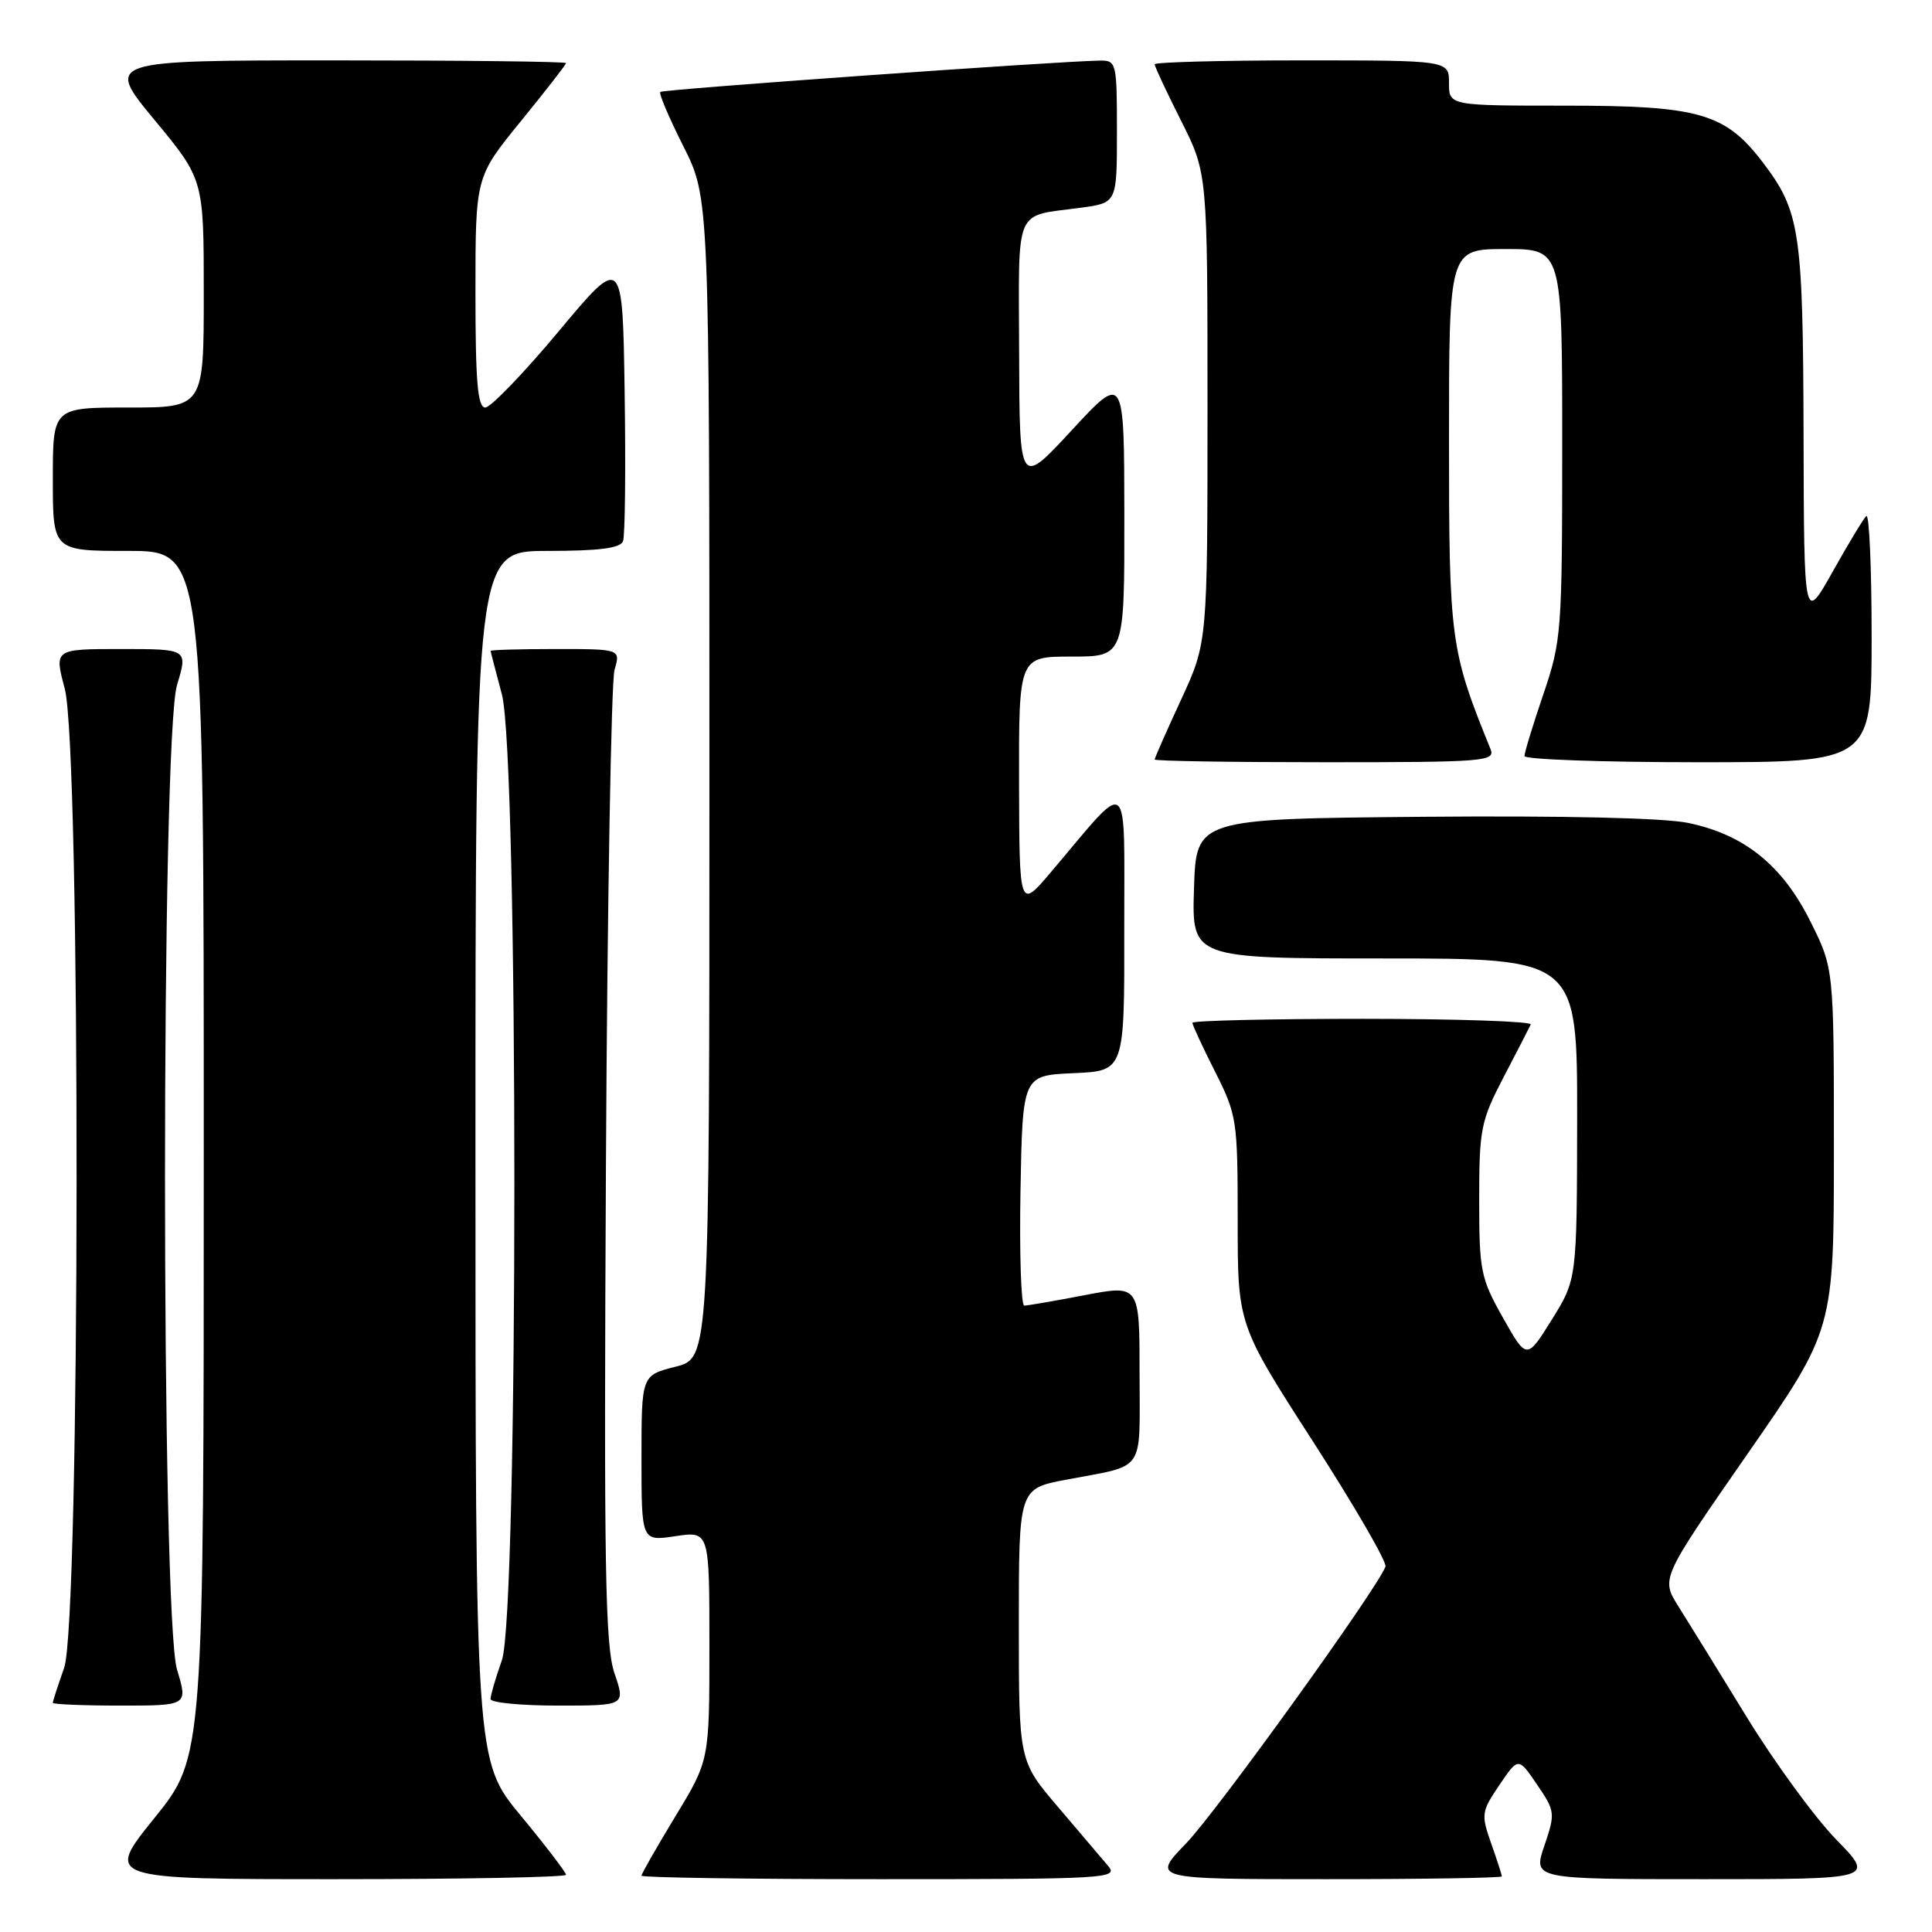 <?xml version="1.0" encoding="UTF-8" standalone="no"?>
<!DOCTYPE svg PUBLIC "-//W3C//DTD SVG 1.1//EN" "http://www.w3.org/Graphics/SVG/1.1/DTD/svg11.dtd" >
<svg xmlns="http://www.w3.org/2000/svg" xmlns:xlink="http://www.w3.org/1999/xlink" version="1.1" viewBox="0 0 256 256">
 <g >
 <path fill="currentColor"
d=" M 75.00 248.42 C 75.00 248.10 72.30 244.57 69.00 240.58 C 63.00 233.33 63.00 233.33 63.00 153.16 C 63.00 73.00 63.00 73.00 72.53 73.00 C 79.36 73.00 82.20 72.64 82.55 71.72 C 82.83 71.01 82.92 62.18 82.77 52.10 C 82.50 33.76 82.50 33.76 74.05 43.88 C 69.40 49.45 65.01 54.00 64.30 54.00 C 63.29 54.00 63.00 50.59 63.00 38.72 C 63.00 23.44 63.00 23.44 69.00 16.08 C 72.30 12.03 75.00 8.56 75.00 8.36 C 75.00 8.16 61.26 8.00 44.47 8.00 C 13.94 8.00 13.94 8.00 20.47 15.89 C 27.00 23.78 27.00 23.78 27.00 38.89 C 27.00 54.00 27.00 54.00 17.00 54.00 C 7.00 54.00 7.00 54.00 7.00 63.50 C 7.00 73.00 7.00 73.00 17.00 73.00 C 27.00 73.00 27.00 73.00 27.00 152.90 C 27.00 232.80 27.00 232.80 20.46 240.90 C 13.92 249.00 13.92 249.00 44.46 249.00 C 61.26 249.00 75.00 248.74 75.00 248.42 Z  M 146.84 247.25 C 146.02 246.29 143.03 242.77 140.18 239.42 C 135.00 233.34 135.00 233.34 135.00 215.30 C 135.00 197.26 135.00 197.26 141.25 196.07 C 151.93 194.04 151.00 195.39 151.00 182.05 C 151.00 170.23 151.00 170.23 143.75 171.61 C 139.76 172.38 136.15 173.00 135.72 173.00 C 135.30 173.00 135.07 166.14 135.22 157.75 C 135.50 142.50 135.50 142.50 142.25 142.20 C 149.00 141.91 149.00 141.91 148.97 123.20 C 148.94 102.13 149.96 102.94 139.28 115.53 C 135.07 120.50 135.07 120.50 135.03 103.75 C 135.00 87.00 135.00 87.00 142.00 87.00 C 149.00 87.00 149.00 87.00 148.98 68.25 C 148.96 49.50 148.96 49.50 142.02 57.00 C 135.09 64.50 135.09 64.50 135.04 46.82 C 134.99 26.98 134.25 28.75 143.25 27.52 C 148.00 26.88 148.00 26.88 148.00 17.44 C 148.00 8.31 147.93 8.00 145.75 8.03 C 140.44 8.09 87.83 11.84 87.49 12.18 C 87.28 12.39 88.66 15.63 90.56 19.40 C 94.00 26.24 94.00 26.24 94.00 103.11 C 94.00 179.97 94.00 179.97 89.50 181.10 C 85.00 182.24 85.00 182.24 85.00 193.23 C 85.00 204.23 85.00 204.23 89.50 203.55 C 94.00 202.88 94.00 202.88 94.00 218.06 C 94.00 233.25 94.00 233.25 89.50 240.66 C 87.03 244.74 85.00 248.28 85.00 248.54 C 85.00 248.79 99.24 249.00 116.65 249.00 C 146.70 249.00 148.23 248.91 146.84 247.25 Z  M 199.00 248.63 C 199.00 248.42 198.36 246.44 197.58 244.24 C 196.24 240.42 196.29 240.04 198.68 236.52 C 201.19 232.82 201.19 232.82 203.67 236.47 C 206.07 240.00 206.10 240.25 204.64 244.56 C 203.12 249.00 203.12 249.00 225.78 249.00 C 248.43 249.00 248.43 249.00 243.31 243.75 C 240.49 240.86 235.15 233.55 231.44 227.50 C 227.73 221.45 223.66 214.85 222.39 212.84 C 220.08 209.17 220.08 209.17 231.54 192.67 C 243.00 176.18 243.00 176.18 243.00 152.25 C 243.00 128.32 243.00 128.32 239.88 122.08 C 236.17 114.64 231.12 110.58 223.68 109.04 C 220.47 108.37 207.06 108.07 188.50 108.23 C 158.50 108.50 158.50 108.50 158.21 117.75 C 157.92 127.00 157.92 127.00 183.46 127.00 C 209.00 127.00 209.00 127.00 208.98 148.25 C 208.95 169.50 208.95 169.50 205.63 174.85 C 202.30 180.19 202.30 180.19 199.15 174.61 C 196.20 169.38 196.00 168.40 196.00 158.99 C 196.00 149.61 196.21 148.53 199.24 142.72 C 201.03 139.30 202.64 136.16 202.83 135.75 C 203.01 135.34 193.00 135.00 180.58 135.00 C 168.16 135.00 158.00 135.24 158.00 135.53 C 158.00 135.82 159.35 138.73 161.00 142.00 C 163.90 147.75 164.00 148.40 164.00 161.73 C 164.00 175.52 164.00 175.52 173.98 191.01 C 179.47 199.53 183.79 206.99 183.58 207.58 C 182.57 210.41 161.22 240.06 157.17 244.25 C 152.58 249.00 152.58 249.00 175.79 249.00 C 188.55 249.00 199.00 248.83 199.00 248.63 Z  M 23.46 221.25 C 21.33 214.22 21.33 97.78 23.46 90.75 C 24.90 86.00 24.90 86.00 16.04 86.00 C 7.18 86.00 7.18 86.00 8.58 91.25 C 10.72 99.29 10.65 214.91 8.50 221.00 C 7.67 223.34 7.00 225.42 7.00 225.63 C 7.00 225.83 11.03 226.00 15.95 226.00 C 24.90 226.00 24.90 226.00 23.46 221.25 Z  M 81.42 221.71 C 80.18 218.08 80.01 207.70 80.29 154.46 C 80.47 119.83 80.99 90.26 81.43 88.75 C 82.23 86.00 82.23 86.00 73.62 86.00 C 68.88 86.00 65.01 86.11 65.01 86.25 C 65.02 86.39 65.69 88.97 66.50 92.00 C 68.71 100.24 68.71 213.73 66.50 220.00 C 65.67 222.34 65.00 224.64 65.00 225.13 C 65.00 225.61 69.02 226.00 73.94 226.00 C 82.88 226.00 82.88 226.00 81.42 221.71 Z  M 197.50 99.25 C 192.18 86.18 192.00 84.82 192.00 58.32 C 192.00 33.00 192.00 33.00 199.50 33.00 C 207.00 33.00 207.00 33.00 207.00 58.82 C 207.00 83.74 206.91 84.91 204.50 92.00 C 203.12 96.04 202.00 99.72 202.00 100.18 C 202.00 100.63 212.35 101.00 225.00 101.00 C 248.00 101.00 248.00 101.00 248.00 84.33 C 248.00 75.17 247.68 67.99 247.29 68.38 C 246.89 68.77 244.88 72.11 242.81 75.80 C 239.04 82.50 239.04 82.50 238.98 57.50 C 238.91 30.60 238.51 27.98 233.56 21.49 C 228.61 15.00 225.13 14.00 207.54 14.00 C 192.00 14.00 192.00 14.00 192.00 11.00 C 192.00 8.00 192.00 8.00 172.50 8.00 C 161.78 8.00 153.00 8.24 153.00 8.52 C 153.00 8.81 154.57 12.18 156.50 16.00 C 160.00 22.95 160.00 22.95 160.00 54.04 C 160.00 85.13 160.00 85.13 156.50 92.71 C 154.57 96.87 153.00 100.44 153.00 100.64 C 153.00 100.84 163.17 101.00 175.61 101.00 C 196.74 101.00 198.17 100.89 197.50 99.25 Z "/>
</g>
</svg>